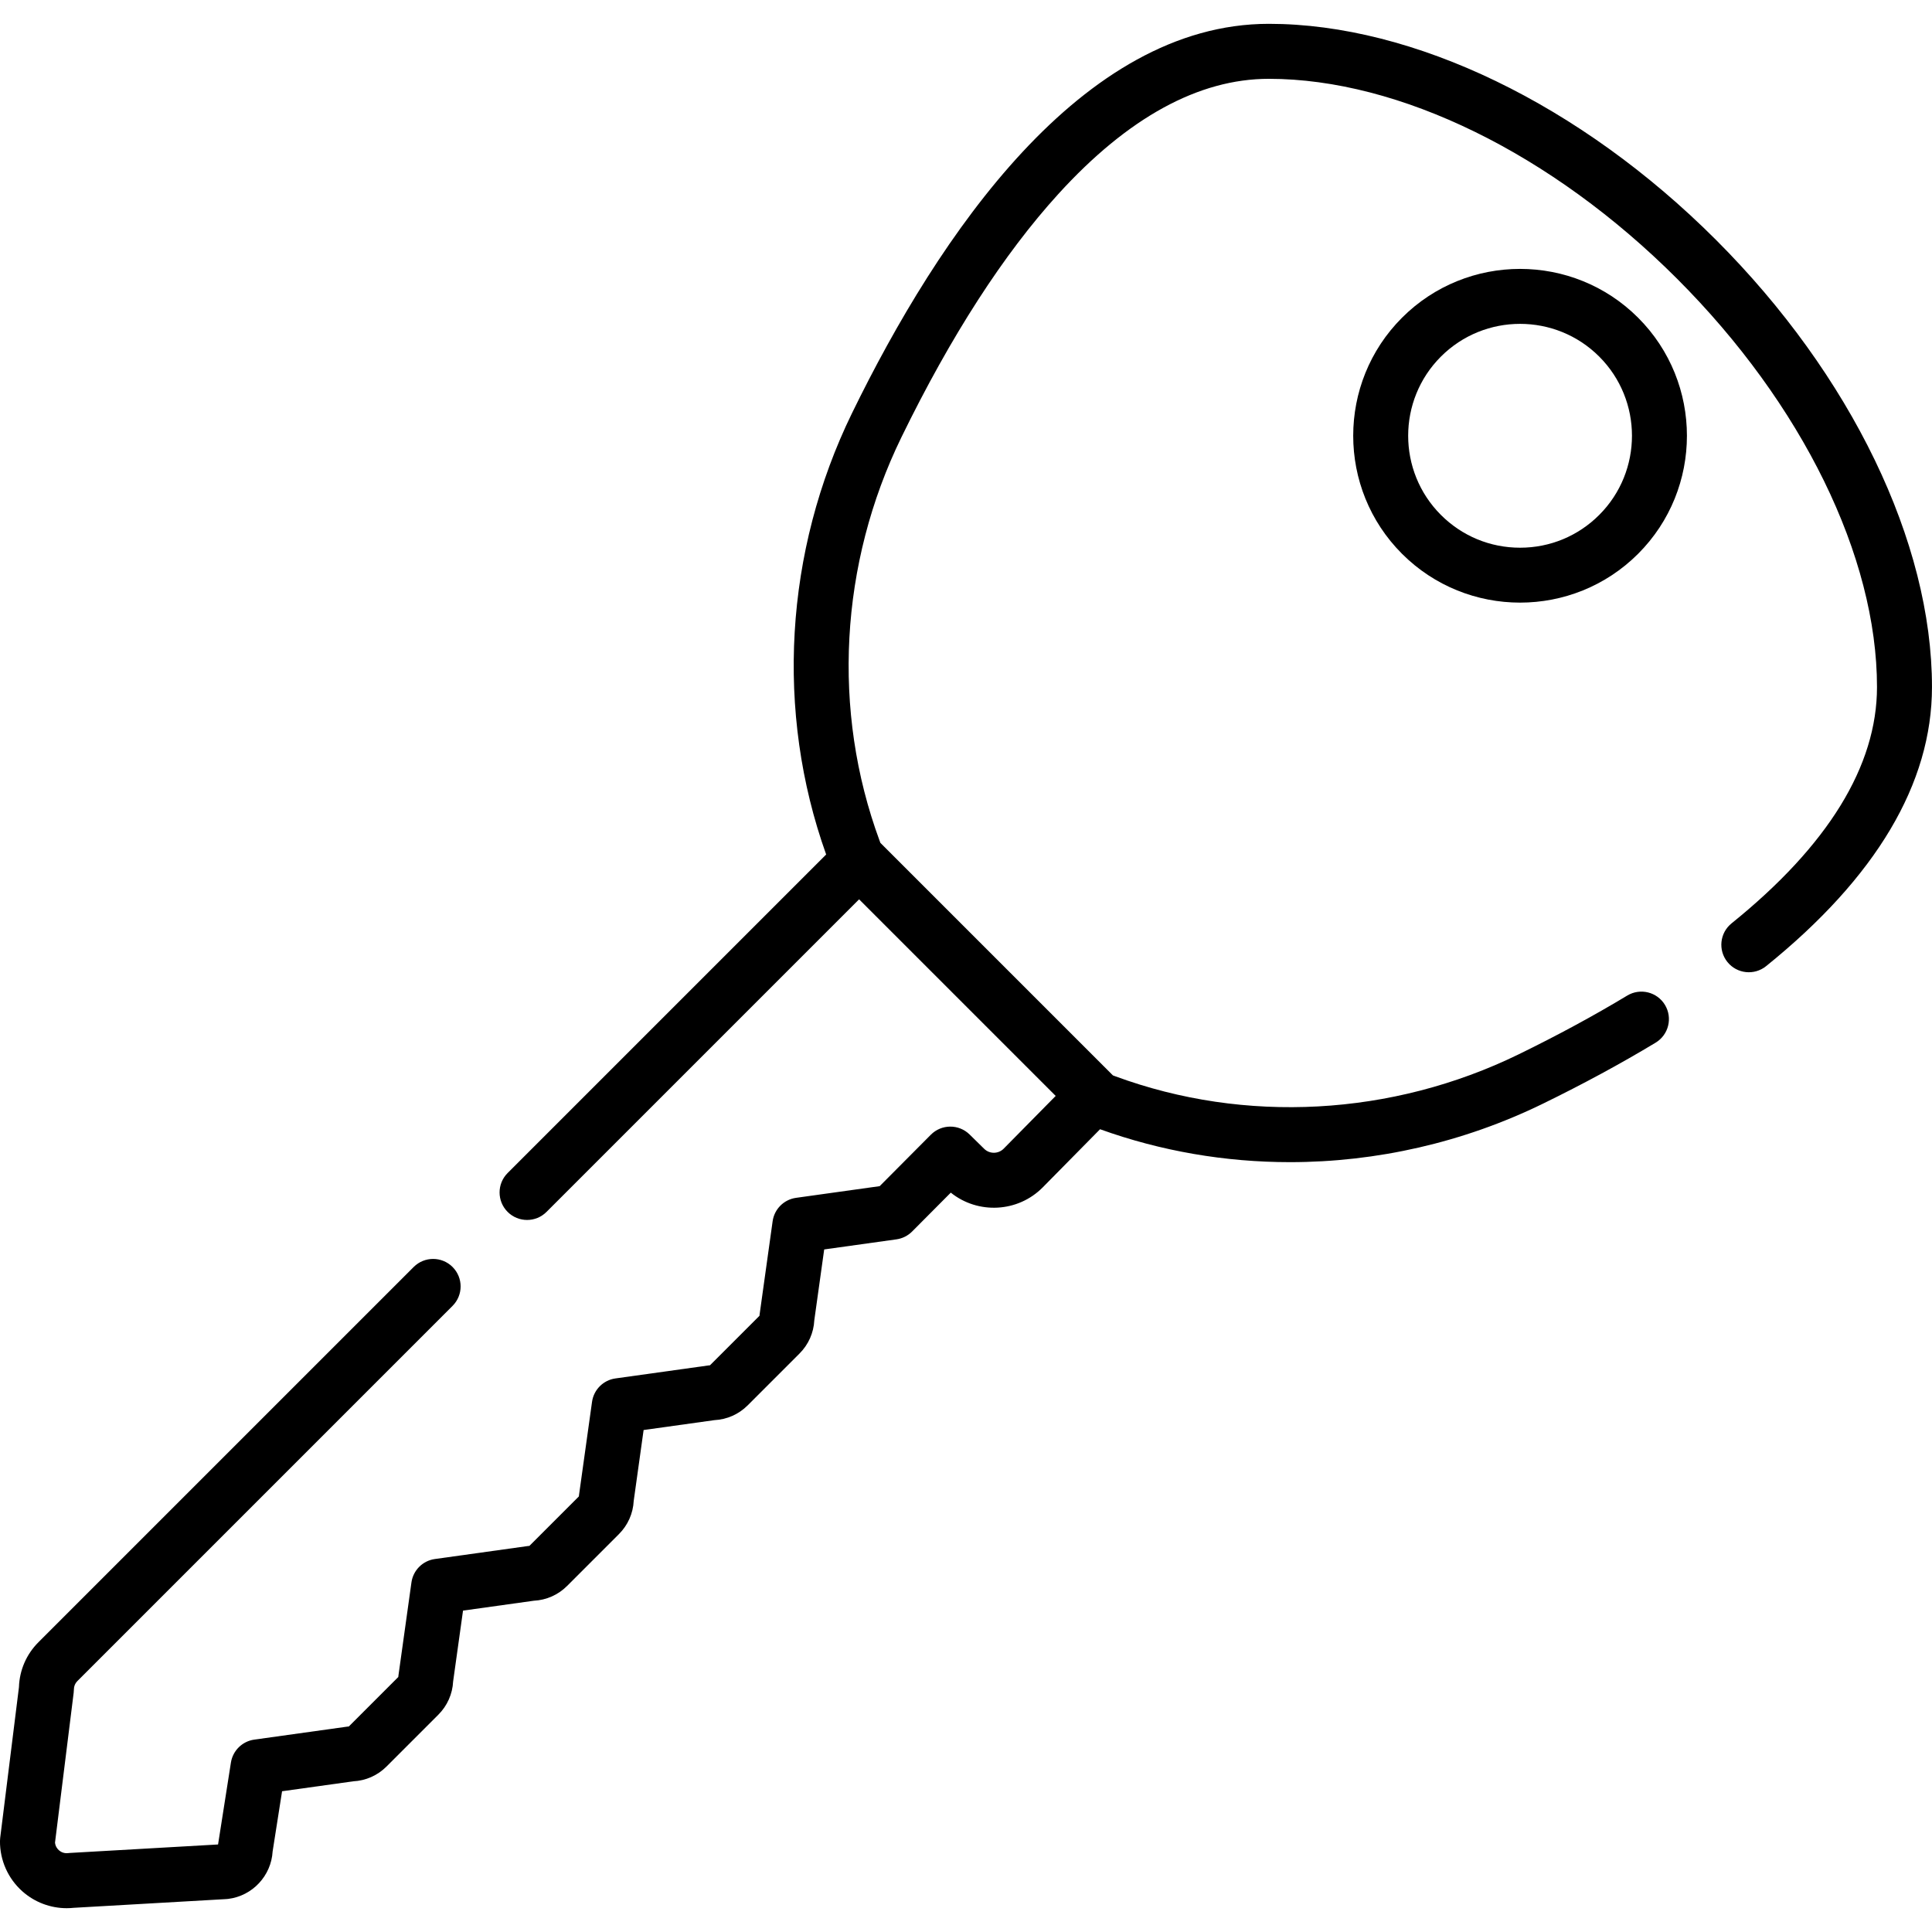 <?xml version="1.0" encoding="iso-8859-1"?>
<!-- Generator: Adobe Illustrator 19.0.0, SVG Export Plug-In . SVG Version: 6.00 Build 0)  -->
<svg version="1.1" id="Capa_1" xmlns="http://www.w3.org/2000/svg" xmlns:xlink="http://www.w3.org/1999/xlink" x="0px" y="0px"
	 viewBox="0 0 511.998 511.998" style="enable-background:new 0 0 511.998 511.998;" xml:space="preserve">
<g>
	<g>
		<path d="M454.748,63.564C418.9,27.716,374.602,6.314,336.251,6.314c-49.685,0-87.484,56.09-110.444,103.143
			c-17.896,36.673-20.368,79.226-6.866,116.992l-84.412,84.412c-2.846,2.845-2.846,7.459,0,10.305c2.845,2.845,7.459,2.845,10.305,0
			l82.836-82.836l52.099,52.1l-13.782,13.977c-1.413,1.433-3.729,1.451-5.165,0.042l-3.867-3.798
			c-2.858-2.808-7.446-2.78-10.272,0.06l-13.558,13.632l-22.162,3.095c-3.224,0.45-5.758,2.984-6.208,6.208l-3.435,24.592
			c-0.022,0.154-0.038,0.308-0.05,0.462l-13.111,13.111c-0.155,0.012-0.309,0.028-0.463,0.05l-24.591,3.435
			c-3.224,0.45-5.758,2.984-6.208,6.208l-3.435,24.592c-0.022,0.154-0.038,0.308-0.05,0.463l-13.111,13.111
			c-0.154,0.012-0.308,0.028-0.462,0.05l-24.591,3.435c-3.224,0.45-5.758,2.984-6.208,6.208l-3.435,24.592
			c-0.022,0.154-0.038,0.308-0.05,0.462l-13.111,13.111c-0.155,0.012-0.308,0.028-0.462,0.05l-24.592,3.435
			c-3.179,0.444-5.693,2.916-6.19,6.087l-3.406,21.7l-39.262,2.244c-0.158,0.009-0.316,0.023-0.473,0.043
			c-1.21,0.147-2.052-0.413-2.444-0.762c-0.358-0.319-0.936-0.986-1.029-2.031l4.949-39.754c0.036-0.285,0.054-0.571,0.056-0.857
			c0.005-0.824,0.328-1.598,0.91-2.18l99.438-99.438c2.846-2.845,2.846-7.459,0-10.305c-2.845-2.845-7.459-2.845-10.305,0
			l-99.438,99.438c-3.197,3.196-5.022,7.411-5.169,11.914l-4.971,39.931c-0.036,0.285-0.054,0.572-0.056,0.859
			c-0.029,5.082,2.131,9.933,5.928,13.311c3.255,2.896,7.445,4.472,11.752,4.472c0.628,0,1.259-0.034,1.89-0.102l40.428-2.314
			c0.158-0.009,0.315-0.023,0.472-0.043c6.455-0.793,11.417-6.146,11.784-12.582l2.503-15.948l18.859-2.634
			c3.334-0.167,6.449-1.547,8.821-3.921l13.733-13.732c2.372-2.373,3.752-5.487,3.92-8.819l2.621-18.765l18.764-2.62
			c3.333-0.167,6.447-1.547,8.82-3.921l13.731-13.731c2.373-2.373,3.753-5.487,3.921-8.821l2.621-18.764l18.764-2.621
			c3.333-0.167,6.447-1.547,8.821-3.921l13.731-13.731c2.373-2.373,3.753-5.487,3.921-8.821l2.621-18.764l19.144-2.674
			c1.576-0.22,3.036-0.95,4.158-2.078l10.246-10.301c7.193,5.781,17.779,5.288,24.39-1.418l15.168-15.383
			c16.172,5.826,33.223,8.724,50.325,8.723c22.925,0,45.934-5.194,66.999-15.474c10.663-5.203,20.725-10.651,29.908-16.192
			c3.445-2.079,4.553-6.557,2.474-10.003c-2.079-3.445-6.557-4.553-10.003-2.474c-8.814,5.318-18.494,10.557-28.77,15.572
			c-33.559,16.376-72.532,18.492-106.924,5.806c-0.203-0.075-0.402-0.149-0.598-0.222l-30.811-30.811l-30.81-30.811
			c-0.074-0.196-0.148-0.395-0.222-0.598c-12.686-34.392-10.57-73.365,5.806-106.925c13.096-26.837,27.082-48.516,41.57-64.436
			c18.434-20.255,37.2-30.525,55.778-30.525c34.571,0,75.017,19.806,108.193,52.981c33.176,33.175,52.982,73.621,52.982,108.193
			c0,20.93-12.967,42.004-38.541,62.636c-3.132,2.527-3.623,7.114-1.096,10.246c2.527,3.133,7.115,3.622,10.246,1.096
			c29.168-23.533,43.96-48.423,43.96-73.977C511.998,143.71,490.596,99.412,454.748,63.564z"/>
	</g>
</g>
<g>
	<g>
		<path d="M434.115,84.197c-17.25-17.249-45.317-17.249-62.566,0c-17.249,17.25-17.249,45.316,0,62.565
			c8.625,8.625,19.954,12.937,31.283,12.937c11.329,0,22.658-4.313,31.283-12.937C451.365,129.512,451.365,101.446,434.115,84.197z
			 M423.811,136.458c-5.603,5.603-13.054,8.69-20.979,8.69c-7.924,0-15.374-3.086-20.978-8.69
			c-11.567-11.567-11.567-30.389,0-41.956c5.784-5.784,13.381-8.676,20.978-8.676c7.598,0,15.195,2.892,20.979,8.676
			C435.378,106.069,435.378,124.891,423.811,136.458z"/>
	</g>
</g>
<g>
</g>
<g>
</g>
<g>
</g>
<g>
</g>
<g>
</g>
<g>
</g>
<g>
</g>
<g>
</g>
<g>
</g>
<g>
</g>
<g>
</g>
<g>
</g>
<g>
</g>
<g>
</g>
<g>
</g>
</svg>
